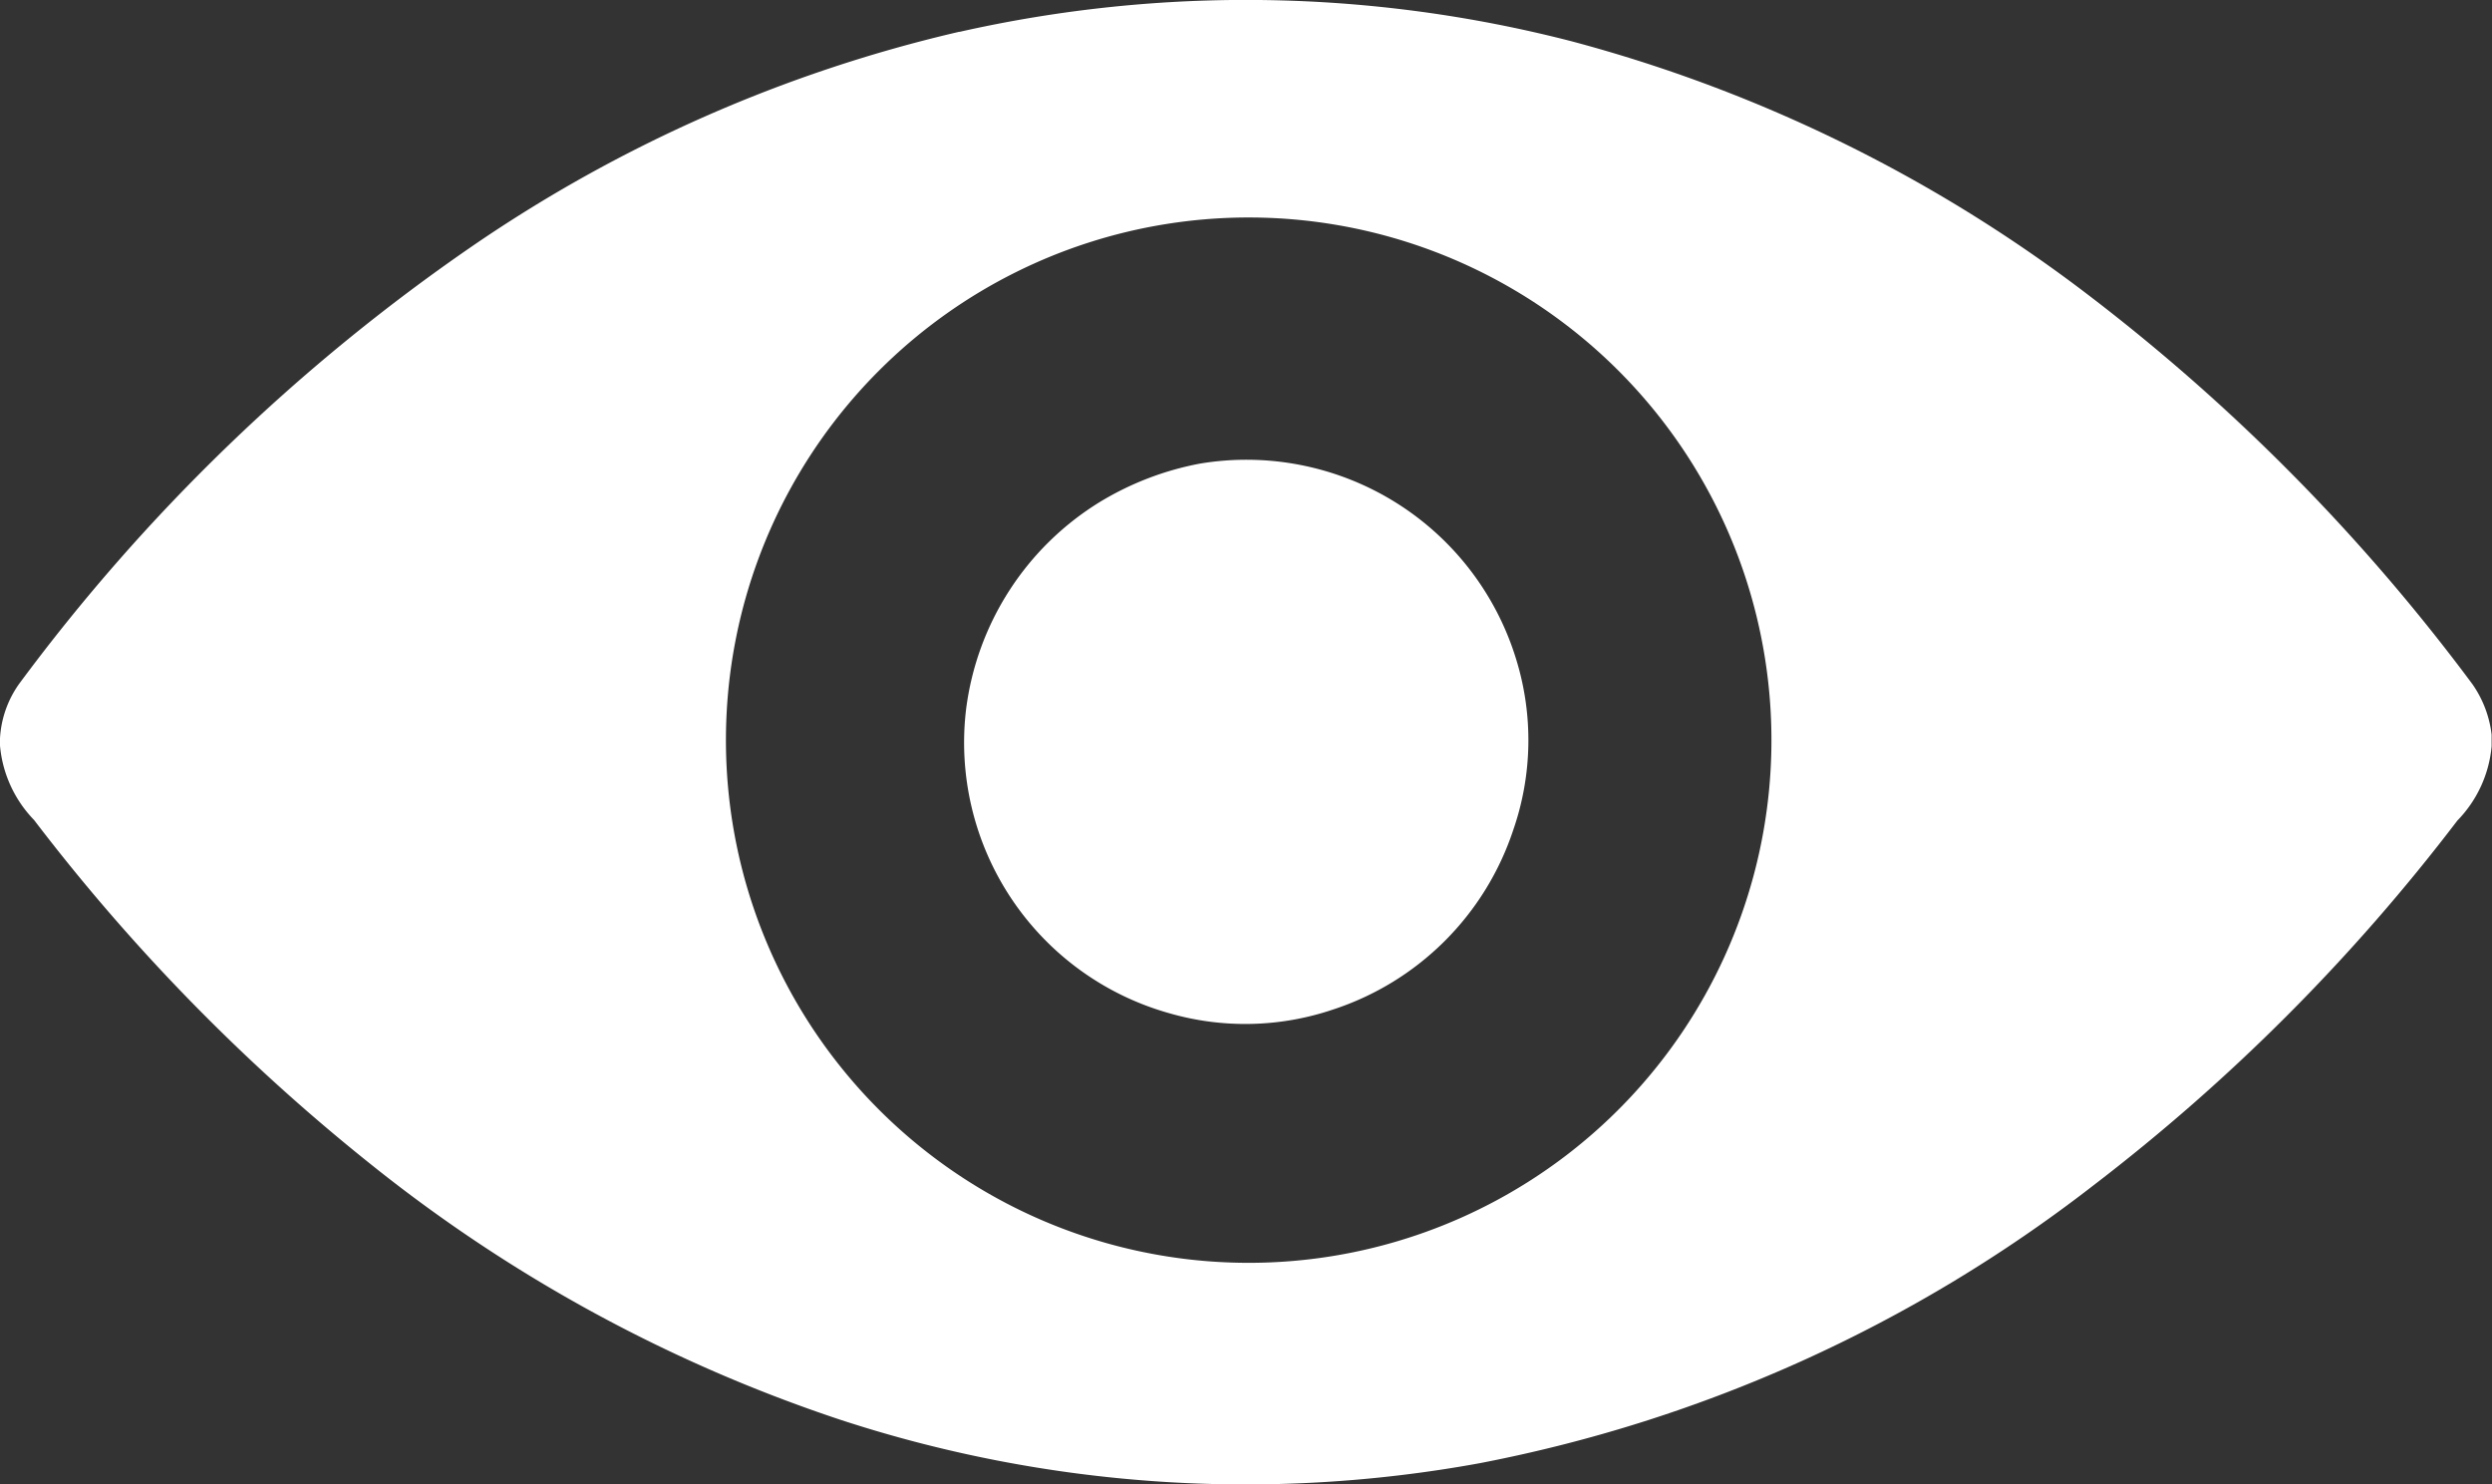 <svg xmlns="http://www.w3.org/2000/svg" width="12.871" height="7.667" viewBox="0 0 12.871 7.667">
  <rect x="0" y="0" width="12.871" height="7.667" fill="#333333" stroke="none"/>
  <g id="Group_17361" data-name="Group 17361" transform="translate(-1037.113 -1536.441)">
    <path id="Path_26993" data-name="Path 26993" d="M4.954,103.679a6.723,6.723,0,0,1,3.166.049,7.623,7.623,0,0,1,2.678,1.319,10.124,10.124,0,0,1,1.971,2,.569.569,0,0,1,.1.262v.06a.63.63,0,0,1-.177.384,10.023,10.023,0,0,1-1.883,1.887,7.474,7.474,0,0,1-3.169,1.433,6.723,6.723,0,0,1-3.3-.225,7.815,7.815,0,0,1-2.424-1.319,10.149,10.149,0,0,1-1.74-1.779A.632.632,0,0,1,0,107.366v-.038a.536.536,0,0,1,.1-.283,9.862,9.862,0,0,1,2.34-2.26,7.4,7.4,0,0,1,2.515-1.107m1.064.994a2.7,2.7,0,1,0,2.059,4.819,2.7,2.7,0,0,0-2.059-4.819Z" transform="translate(1037.113 1432.927)" fill="#fff"/>
    <path id="Path_26994" data-name="Path 26994" d="M199.33,198.04a1.457,1.457,0,0,1,1.634,1.011,1.415,1.415,0,0,1-.015.881,1.458,1.458,0,0,1-.931.928,1.415,1.415,0,0,1-.846.019,1.452,1.452,0,0,1-1.049-1.572,1.474,1.474,0,0,1,.686-1.066A1.546,1.546,0,0,1,199.33,198.04Z" transform="translate(843.98 1340.796)" fill="#fff"/>
  </g>
</svg>
